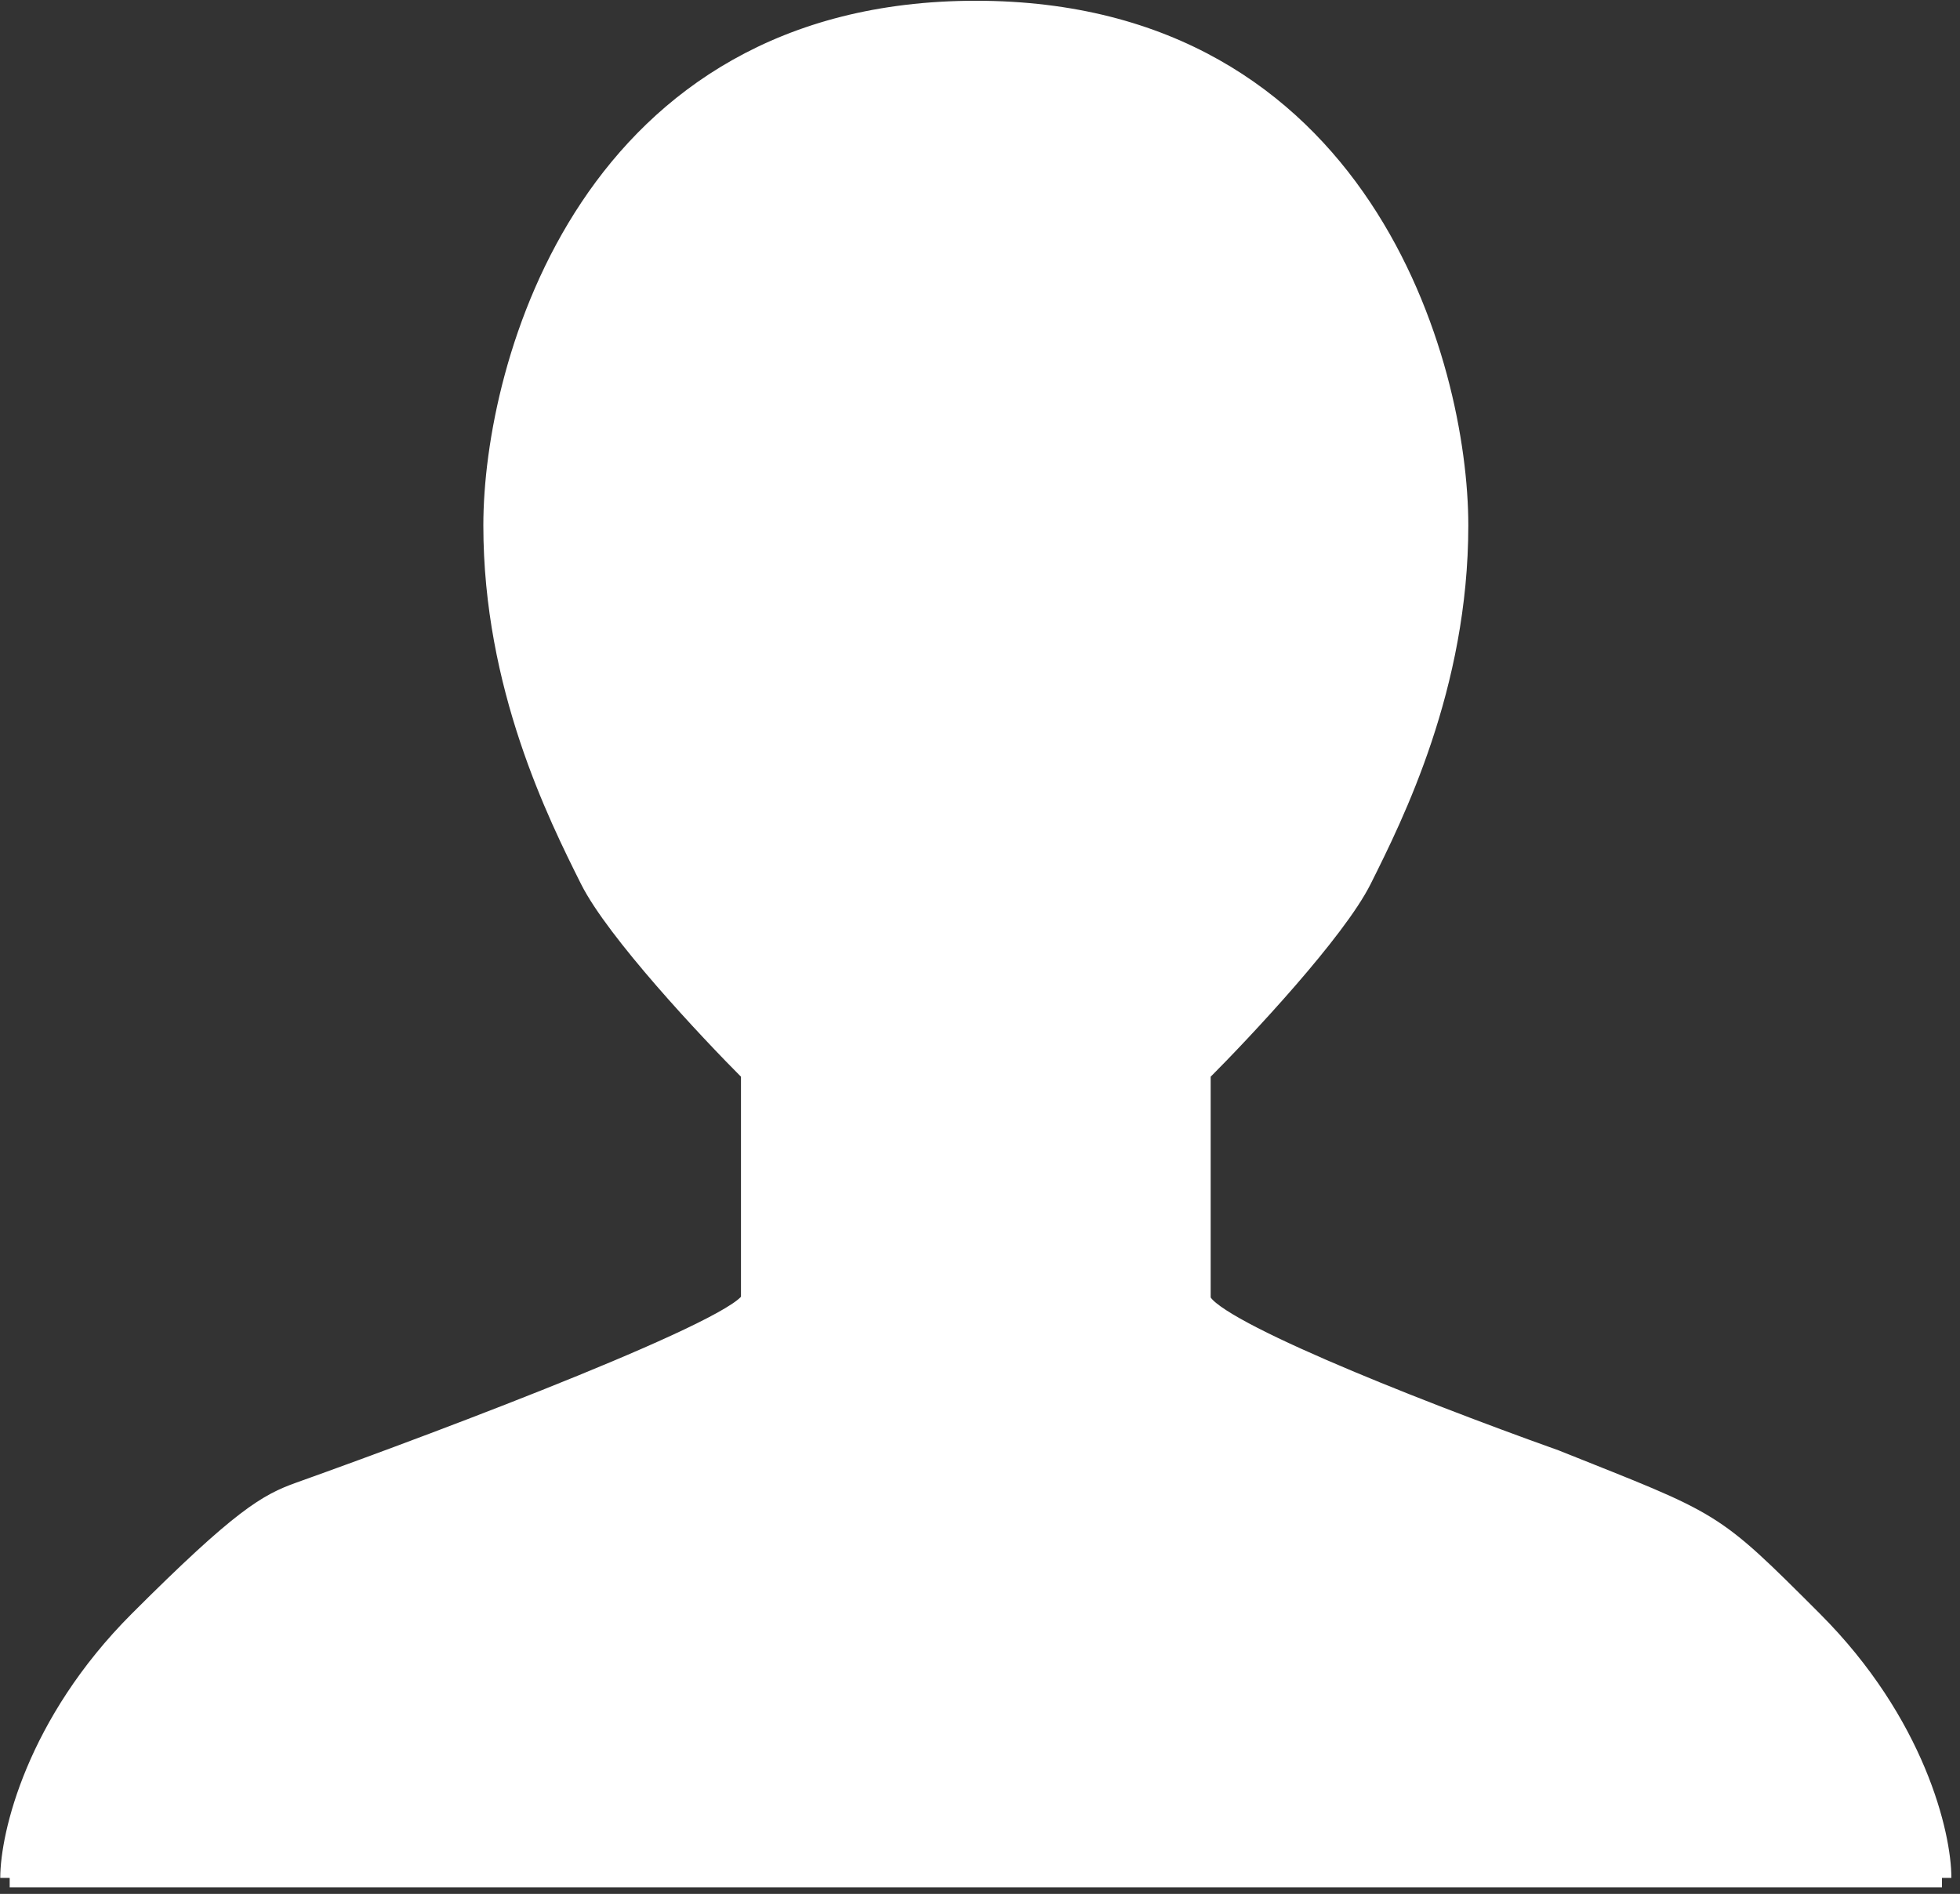 <svg width="208" height="201" viewBox="0 0 208 201" fill="none" xmlns="http://www.w3.org/2000/svg">
<rect x="0" y="0" width="208" height="201" fill="#333333" stroke="none"/>
<path d="M206.086 199.303H1.028C1.028 194.746 3.762 182.898 14.699 171.962C25.635 161.025 28.369 159.512 31.787 158.291C47.736 152.595 79.634 140.519 79.634 137.785V113.862C75.077 109.305 65.28 98.825 62.545 93.356C59.128 86.521 52.293 72.851 52.293 55.763C52.293 38.674 62.546 1.081 103.557 1.081C144.569 1.081 154.821 38.674 154.821 55.763C154.821 72.851 147.986 86.521 144.569 93.356C141.834 98.825 132.037 109.305 127.48 113.862V137.785C127.48 140.519 149.125 149.177 165.074 154.873C182.162 161.709 181.479 161.025 192.415 171.962C203.352 182.898 206.086 194.746 206.086 199.303Z" fill="white"/>
<path d="M1.028 199.303C3.762 199.303 140.012 199.303 206.086 199.303M1.028 199.303H206.086M1.028 199.303C1.028 194.746 3.762 182.898 14.699 171.962C25.635 161.025 28.369 159.512 31.787 158.291C47.736 152.595 79.634 140.519 79.634 137.785V113.862C75.077 109.305 65.28 98.825 62.545 93.356C59.128 86.521 52.293 72.851 52.293 55.763C52.293 38.674 62.546 1.081 103.557 1.081C144.569 1.081 154.821 38.674 154.821 55.763C154.821 72.851 147.986 86.521 144.569 93.356C141.834 98.825 132.037 109.305 127.48 113.862C127.48 120.697 127.48 135.051 127.48 137.785C127.48 140.519 149.125 149.177 165.074 154.873C182.162 161.709 181.479 161.025 192.415 171.962C203.352 182.898 206.086 194.746 206.086 199.303" stroke="white" stroke-width="2"/>
</svg>
